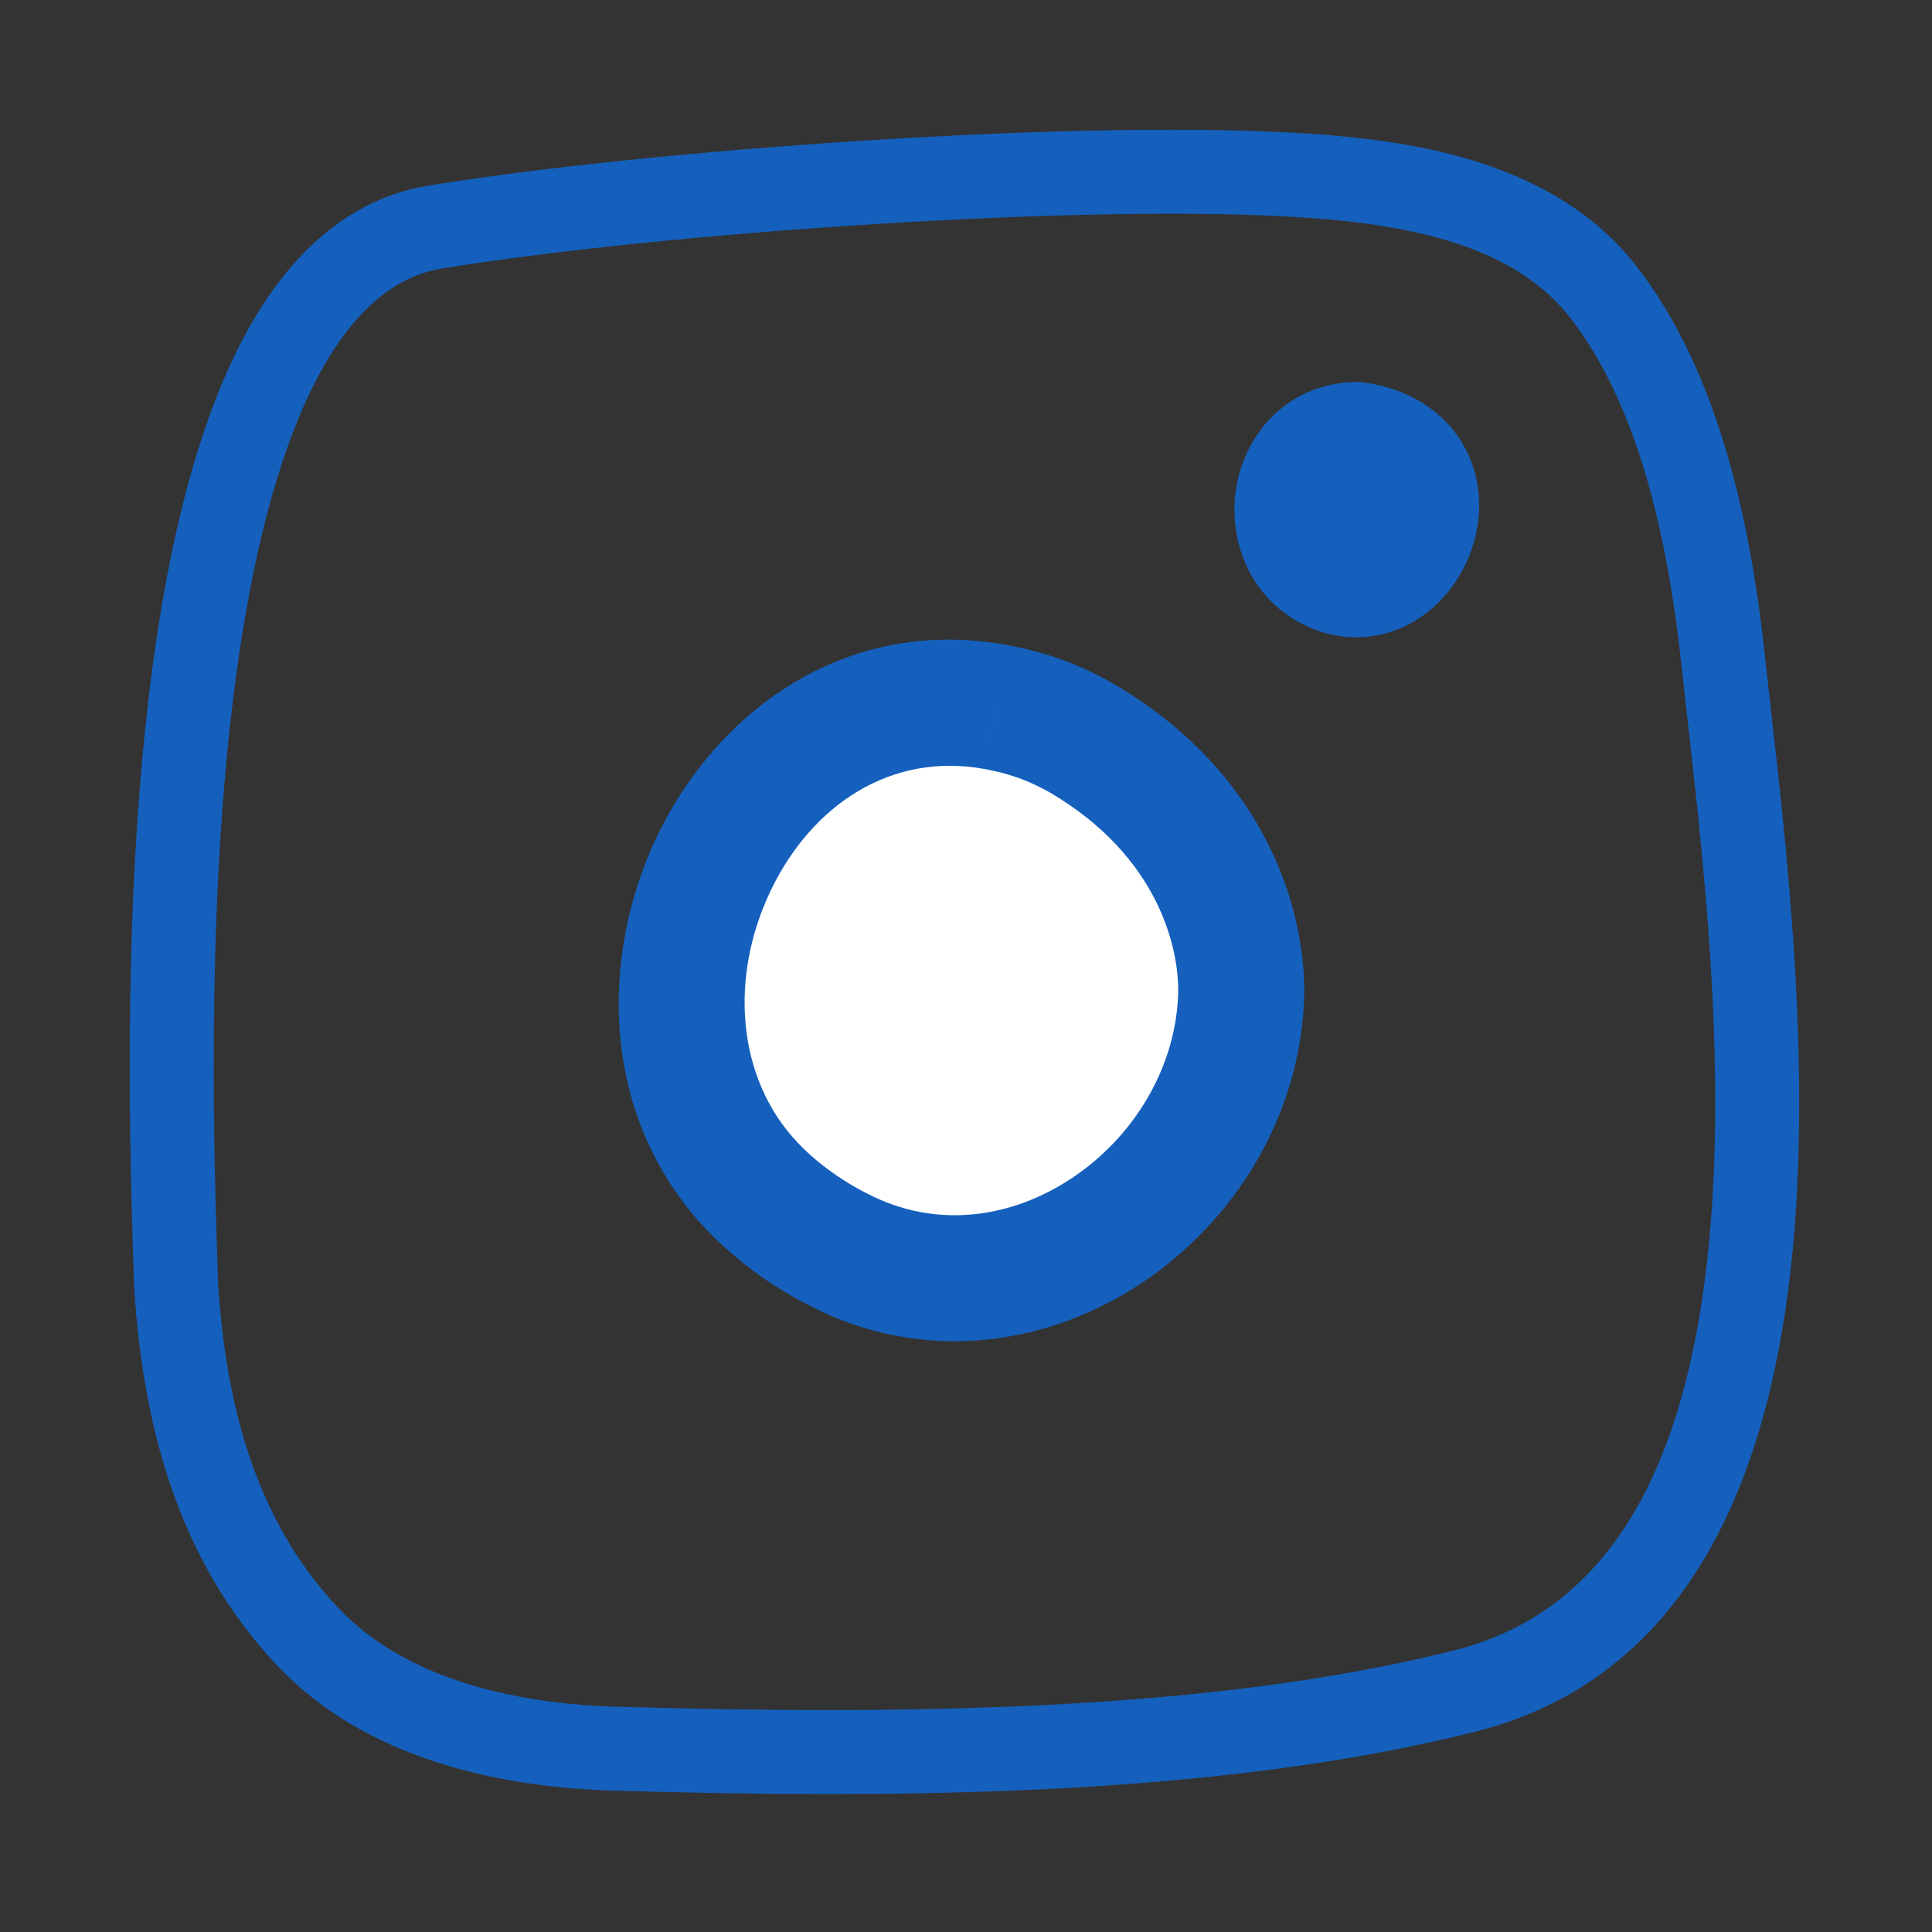 <svg width="46" height="46" viewBox="0 0 46 46" fill="none" xmlns="http://www.w3.org/2000/svg">
<rect x="0" y="0" width="46" height="46" fill="#333333" stroke="none"/>
<path d="M10.367 5.405L10.206 4.419L10.206 4.419L10.367 5.405ZM4.195 30.638L3.195 30.671C3.196 30.682 3.196 30.692 3.197 30.703L4.195 30.638ZM7.319 38.962L8.047 38.276L8.047 38.276L7.319 38.962ZM14.676 41.637L14.648 42.636L14.648 42.636L14.676 41.637ZM34.889 40.259L35.135 41.228L35.135 41.228L34.889 40.259ZM41.025 15.698L40.031 15.805L40.031 15.805L41.025 15.698ZM38.156 6.929L38.942 6.311L38.942 6.311L38.156 6.929ZM31.244 4.19L31.172 5.188L31.172 5.188L31.244 4.19ZM10.206 4.419C7.955 4.787 6.468 6.543 5.487 8.671C4.5 10.815 3.917 13.554 3.572 16.343C2.88 21.933 3.109 28.029 3.195 30.671L5.194 30.606C5.107 27.941 4.887 21.999 5.557 16.588C5.893 13.877 6.444 11.375 7.304 9.508C8.171 7.626 9.245 6.602 10.529 6.392L10.206 4.419ZM3.197 30.703C3.399 33.81 4.182 37.09 6.591 39.647L8.047 38.276C6.096 36.205 5.381 33.471 5.193 30.573L3.197 30.703ZM6.591 39.647C8.727 41.915 11.962 42.56 14.648 42.636L14.705 40.637C12.191 40.566 9.629 39.956 8.047 38.276L6.591 39.647ZM14.648 42.636C20.98 42.815 28.828 42.825 35.135 41.228L34.644 39.289C28.639 40.809 21.051 40.816 14.705 40.637L14.648 42.636ZM35.135 41.228C40.421 39.89 42.208 34.8 42.686 29.732C43.169 24.602 42.378 18.92 42.019 15.591L40.031 15.805C40.401 19.238 41.154 24.668 40.695 29.544C40.229 34.483 38.584 38.292 34.644 39.289L35.135 41.228ZM42.019 15.591C41.709 12.71 40.993 8.922 38.942 6.311L37.37 7.547C39.043 9.677 39.724 12.957 40.031 15.805L42.019 15.591ZM38.942 6.311C37.026 3.873 33.758 3.368 31.316 3.193L31.172 5.188C33.63 5.364 36.045 5.862 37.37 7.547L38.942 6.311ZM31.316 3.193C25.959 2.808 15.475 3.556 10.206 4.419L10.529 6.392C15.693 5.547 26.014 4.817 31.172 5.188L31.316 3.193Z" fill="#1560BD"/>
<path fill-rule="evenodd" clip-rule="evenodd" d="M32.302 10.596C30.69 10.607 30.359 13.011 31.829 13.585C33.54 14.252 34.824 10.998 32.302 10.596Z" fill="#1560BD" stroke="#1560BD" stroke-width="3" stroke-miterlimit="1.5" stroke-linecap="round" stroke-linejoin="round"/>
<path fill-rule="evenodd" clip-rule="evenodd" d="M26.031 17.742C25.291 17.273 24.568 16.989 23.699 16.832C17.605 15.726 13.883 24.003 17.91 28.244C18.548 28.916 19.352 29.471 20.19 29.865C24.418 31.851 29.322 28.358 29.547 23.812C29.618 22.391 29.044 19.651 26.031 17.742Z" fill="white"/>
<path d="M26.031 17.742L25.228 19.009L26.031 17.742ZM23.699 16.832L23.431 18.308L23.432 18.308L23.699 16.832ZM17.91 28.244L16.822 29.277L16.822 29.277L17.91 28.244ZM20.19 29.865L20.828 28.507L20.828 28.507L20.19 29.865ZM29.547 23.812L28.049 23.738L28.049 23.738L29.547 23.812ZM26.834 16.475C25.931 15.903 25.027 15.548 23.967 15.356L23.432 18.308C24.109 18.43 24.65 18.643 25.228 19.009L26.834 16.475ZM23.967 15.356C20.091 14.652 17.06 16.978 15.658 19.88C14.27 22.755 14.275 26.595 16.822 29.277L18.997 27.211C17.517 25.652 17.37 23.233 18.359 21.185C19.336 19.165 21.213 17.905 23.431 18.308L23.967 15.356ZM16.822 29.277C17.603 30.099 18.565 30.759 19.553 31.223L20.828 28.507C20.138 28.183 19.492 27.732 18.997 27.211L16.822 29.277ZM19.552 31.223C22.217 32.474 25.057 31.972 27.204 30.534C29.339 29.105 30.907 26.681 31.045 23.887L28.049 23.738C27.962 25.489 26.965 27.084 25.535 28.041C24.117 28.991 22.392 29.242 20.828 28.507L19.552 31.223ZM31.045 23.887C31.138 22.03 30.385 18.725 26.834 16.475L25.228 19.009C27.703 20.577 28.098 22.752 28.049 23.738L31.045 23.887Z" fill="#1560BD"/>
</svg>
